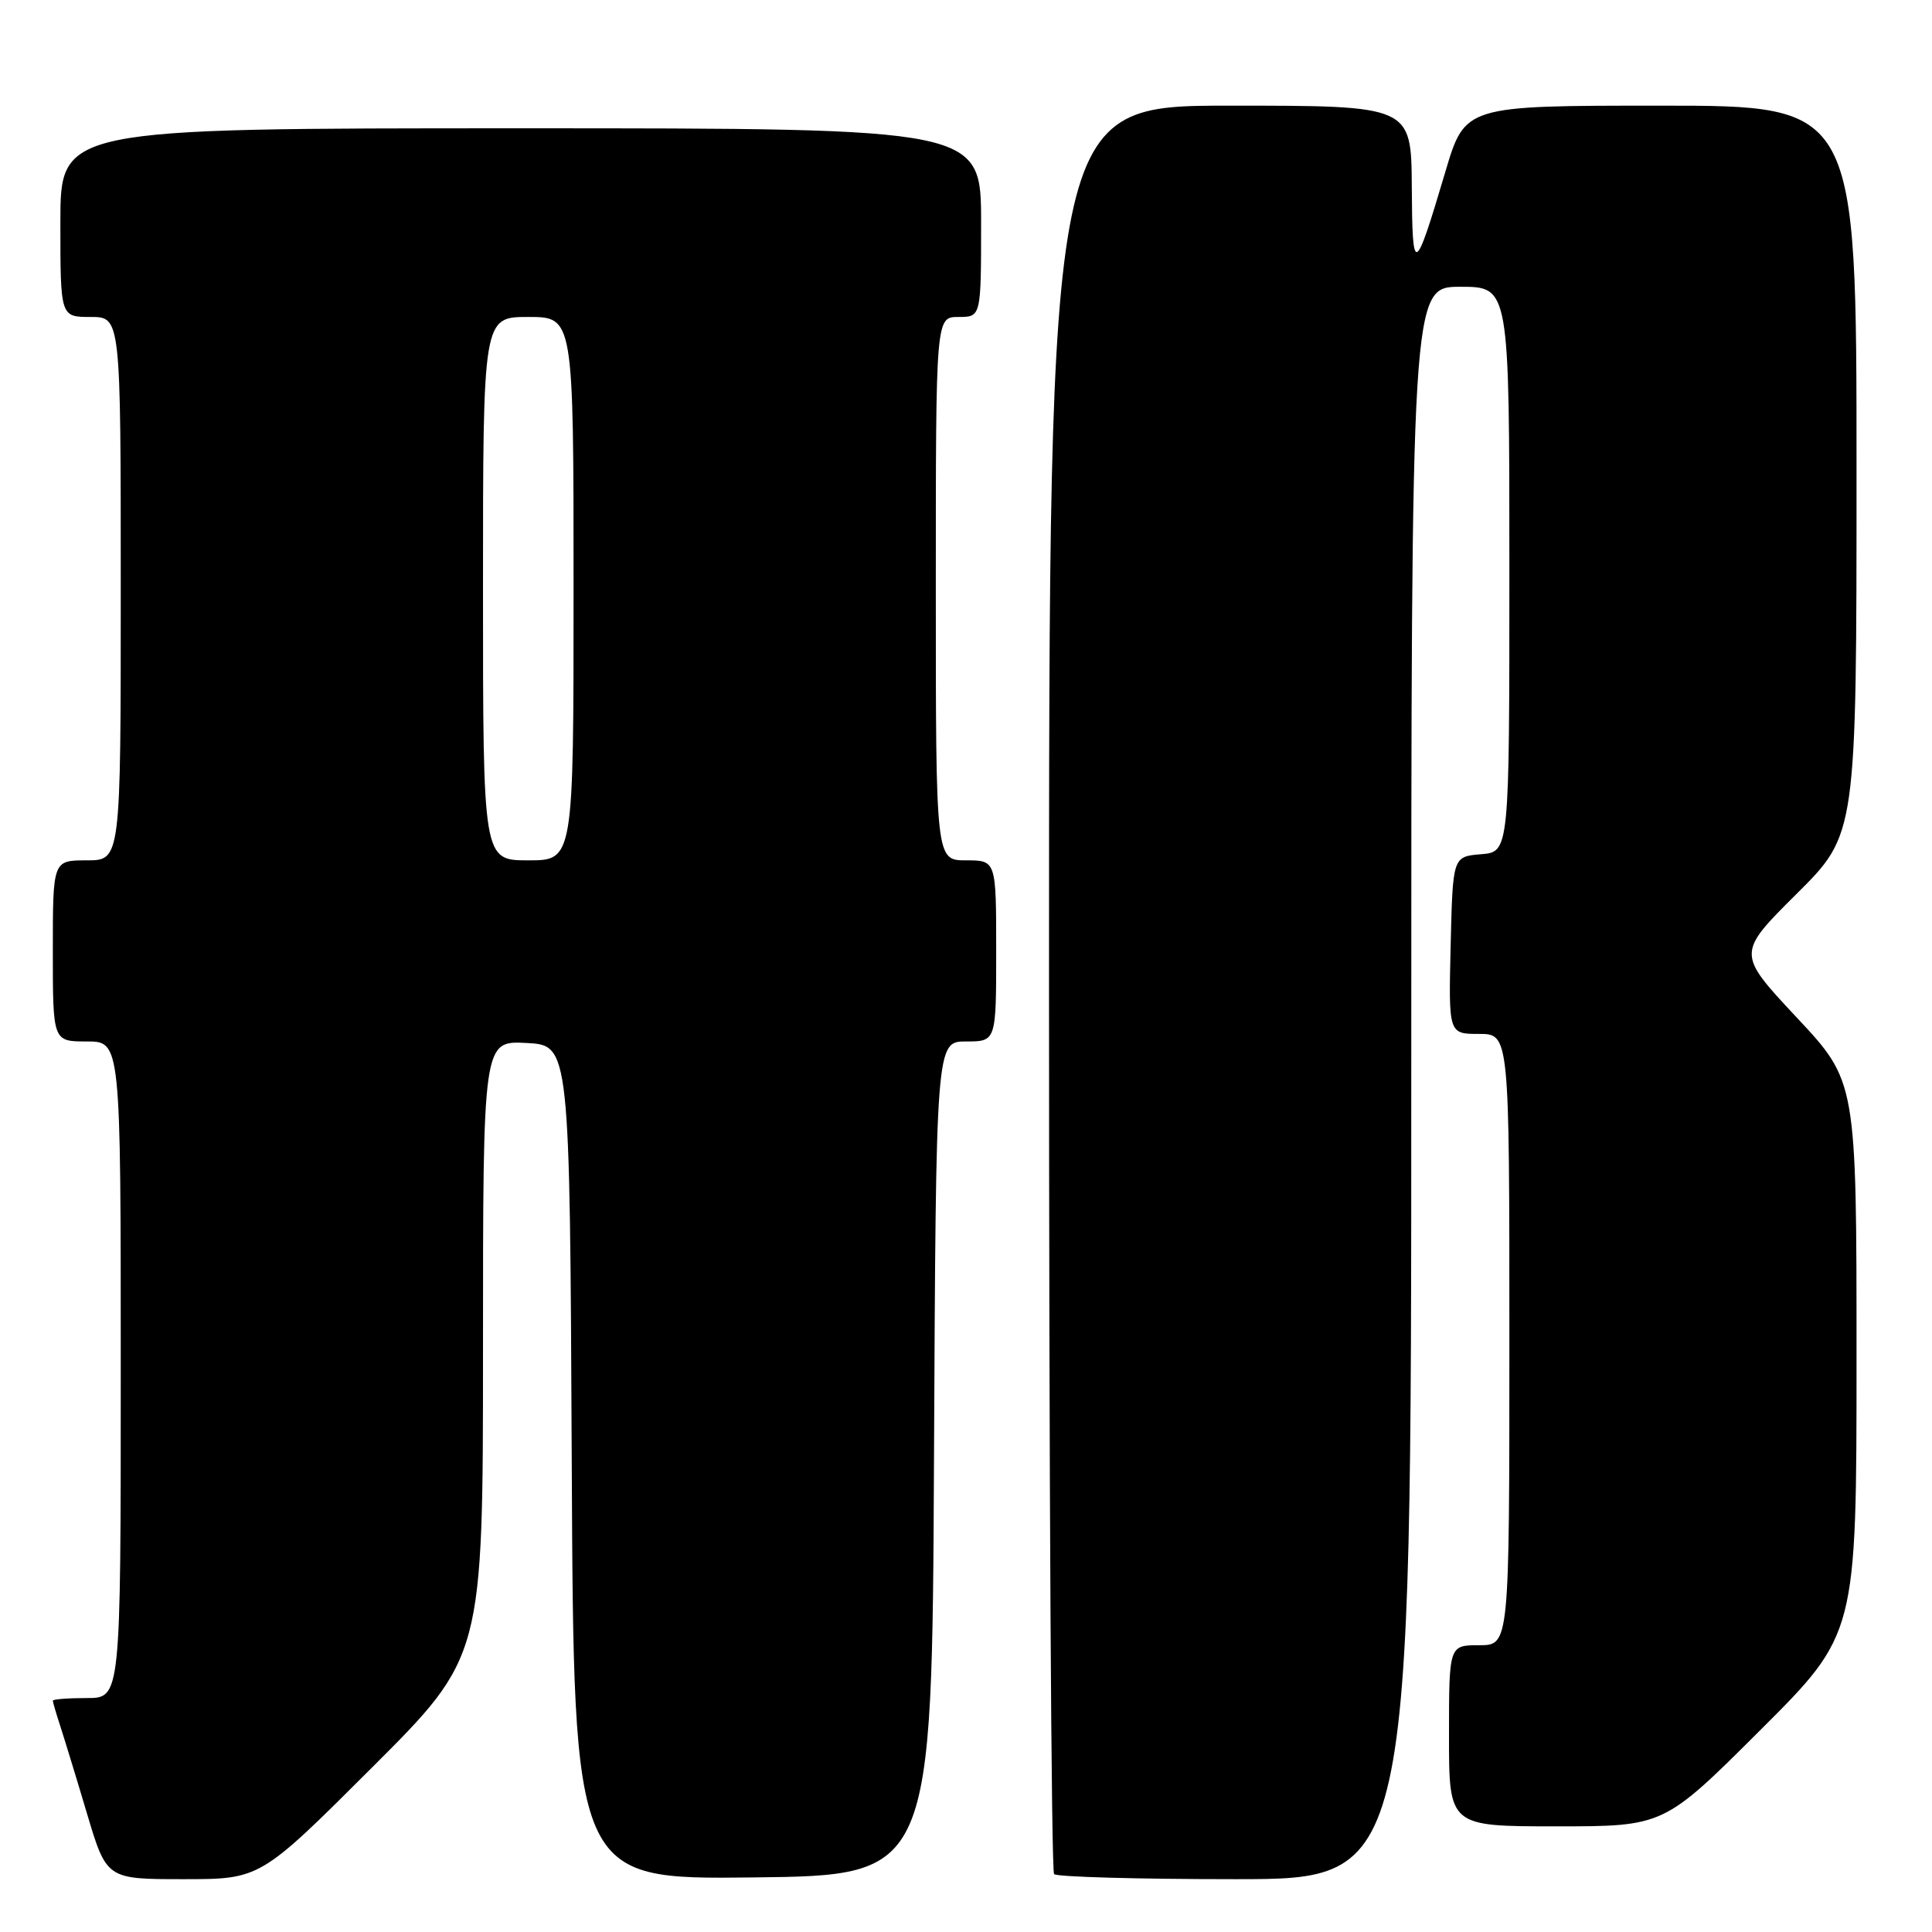 <?xml version="1.0" encoding="UTF-8" standalone="no"?>
<!DOCTYPE svg PUBLIC "-//W3C//DTD SVG 1.1//EN" "http://www.w3.org/Graphics/SVG/1.1/DTD/svg11.dtd" >
<svg xmlns="http://www.w3.org/2000/svg" xmlns:xlink="http://www.w3.org/1999/xlink" version="1.1" viewBox="0 0 256 256">
 <g >
 <path fill="currentColor"
d=" M 49.24 234.26 C 64.00 219.53 64.00 219.53 64.00 178.71 C 64.00 137.90 64.00 137.90 69.75 138.20 C 75.50 138.50 75.50 138.50 75.76 193.77 C 76.02 249.04 76.02 249.04 99.76 248.77 C 123.50 248.50 123.50 248.50 123.76 193.25 C 124.02 138.00 124.02 138.00 128.01 138.00 C 132.00 138.00 132.00 138.00 132.00 126.00 C 132.00 114.00 132.00 114.00 128.00 114.00 C 124.00 114.00 124.00 114.00 124.00 78.00 C 124.00 42.00 124.00 42.00 127.00 42.00 C 130.00 42.00 130.00 42.00 130.00 29.50 C 130.00 17.00 130.00 17.00 69.00 17.00 C 8.00 17.00 8.00 17.00 8.00 29.50 C 8.00 42.00 8.00 42.00 12.00 42.00 C 16.00 42.00 16.00 42.00 16.00 78.00 C 16.00 114.00 16.00 114.00 11.50 114.00 C 7.00 114.00 7.00 114.00 7.00 126.00 C 7.00 138.00 7.00 138.00 11.50 138.00 C 16.00 138.00 16.00 138.00 16.00 181.50 C 16.00 225.00 16.00 225.00 11.50 225.00 C 9.02 225.00 7.00 225.16 7.00 225.35 C 7.00 225.54 7.43 227.01 7.95 228.60 C 8.47 230.20 10.08 235.44 11.51 240.25 C 14.12 249.00 14.12 249.00 24.30 249.00 C 34.48 249.00 34.48 249.00 49.24 234.26 Z  M 187.00 143.50 C 187.00 38.00 187.00 38.00 193.50 38.00 C 200.00 38.00 200.00 38.00 200.00 75.44 C 200.00 112.88 200.00 112.88 196.25 113.19 C 192.50 113.50 192.50 113.50 192.22 125.25 C 191.94 137.00 191.94 137.00 195.97 137.00 C 200.00 137.00 200.00 137.00 200.00 177.50 C 200.00 218.00 200.00 218.00 196.00 218.00 C 192.00 218.00 192.00 218.00 192.00 230.00 C 192.00 242.00 192.00 242.00 206.24 242.00 C 220.47 242.00 220.47 242.00 233.24 229.26 C 246.00 216.53 246.00 216.53 246.00 179.91 C 246.00 143.29 246.00 143.29 238.06 134.81 C 230.13 126.33 230.13 126.33 238.06 118.44 C 246.00 110.55 246.00 110.55 246.00 62.27 C 246.00 14.00 246.00 14.00 220.06 14.00 C 194.12 14.00 194.12 14.00 191.52 22.75 C 187.43 36.53 187.14 36.66 187.07 24.75 C 187.00 14.00 187.00 14.00 163.00 14.00 C 139.00 14.00 139.00 14.00 139.00 130.83 C 139.00 195.09 139.30 247.97 139.67 248.33 C 140.03 248.70 150.83 249.00 163.67 249.00 C 187.00 249.00 187.00 249.00 187.00 143.50 Z  M 64.00 78.00 C 64.00 42.00 64.00 42.00 70.00 42.00 C 76.00 42.00 76.00 42.00 76.00 78.00 C 76.00 114.00 76.00 114.00 70.00 114.00 C 64.00 114.00 64.00 114.00 64.00 78.00 Z "/>
</g>
</svg>